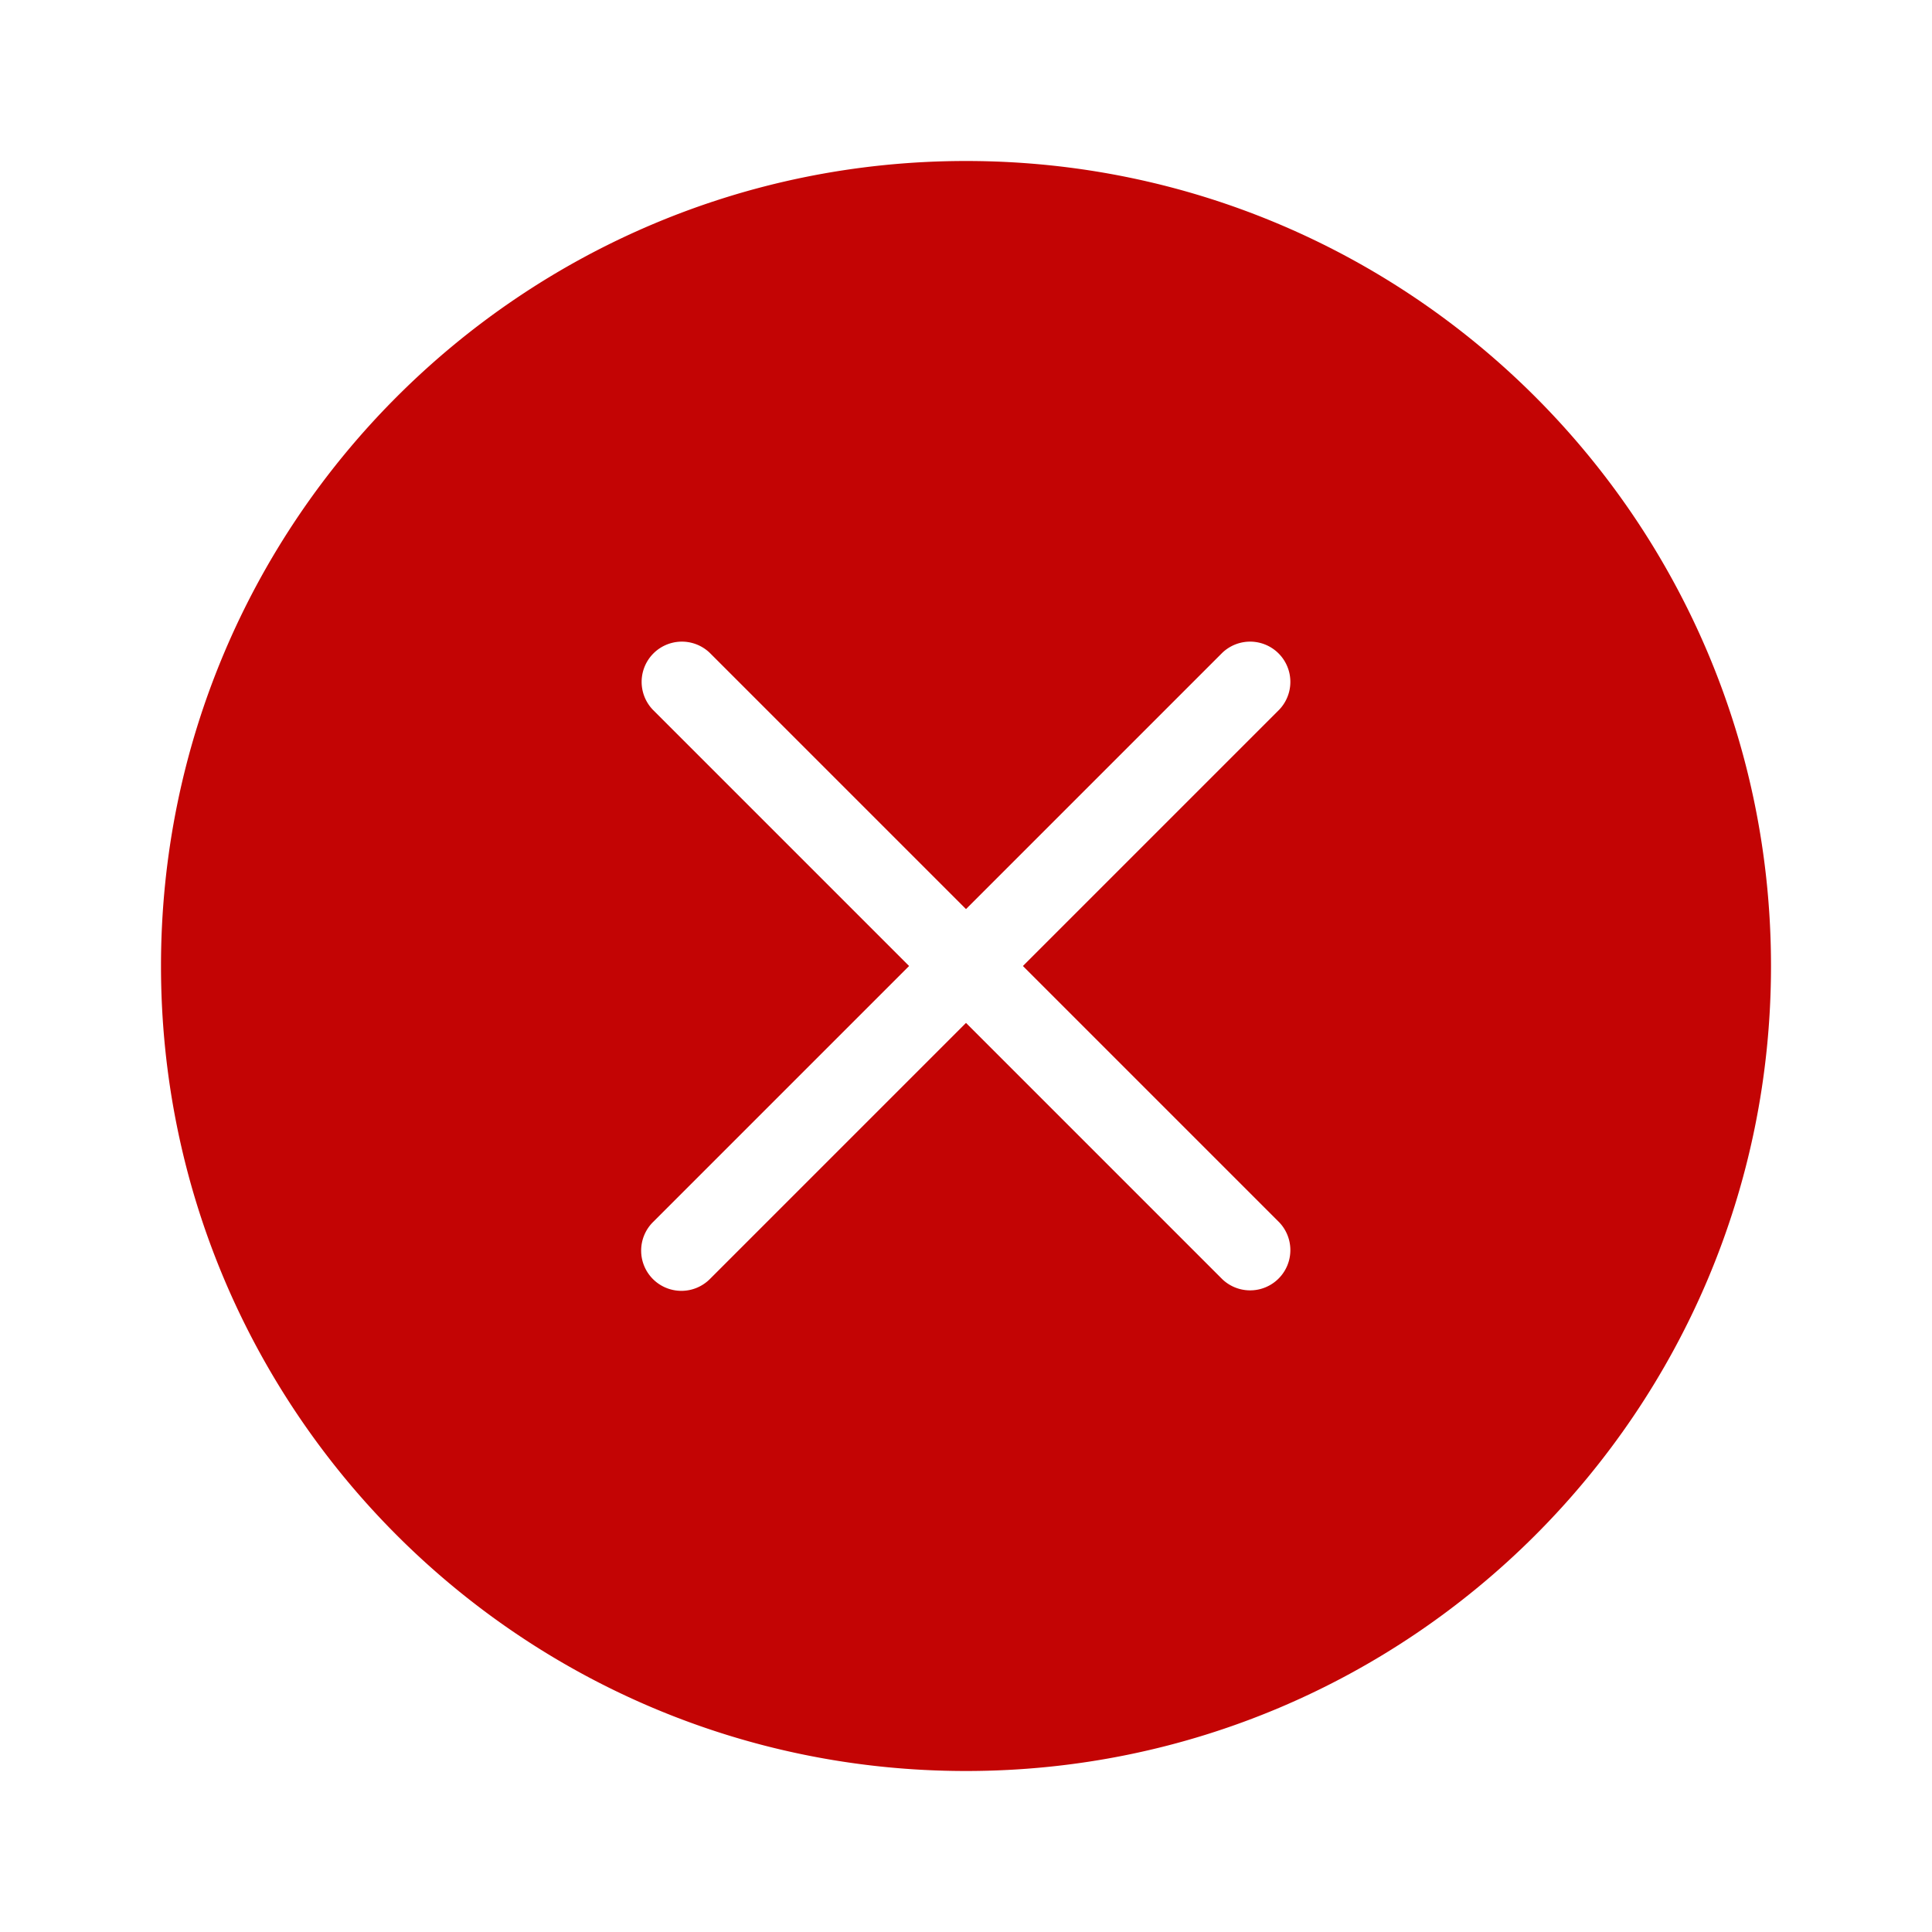 <svg xmlns="http://www.w3.org/2000/svg" width="1.2em" height="1.2em" viewBox="0 0 48 48">
	<path fill="#c30404" fill-rule="evenodd" d="M44 24c0 11.046-8.954 20-20 20S4 35.046 4 24S12.954 4 24 4s20 8.954 20 20m-27.778 7.778a1 1 0 0 1 0-1.414L22.586 24l-6.364-6.364a1 1 0 0 1 1.414-1.414L24 22.586l6.364-6.364a1 1 0 0 1 1.414 1.414L25.414 24l6.364 6.364a1 1 0 0 1-1.414 1.414L24 25.414l-6.364 6.364a1 1 0 0 1-1.414 0" clip-rule="evenodd" />
</svg>